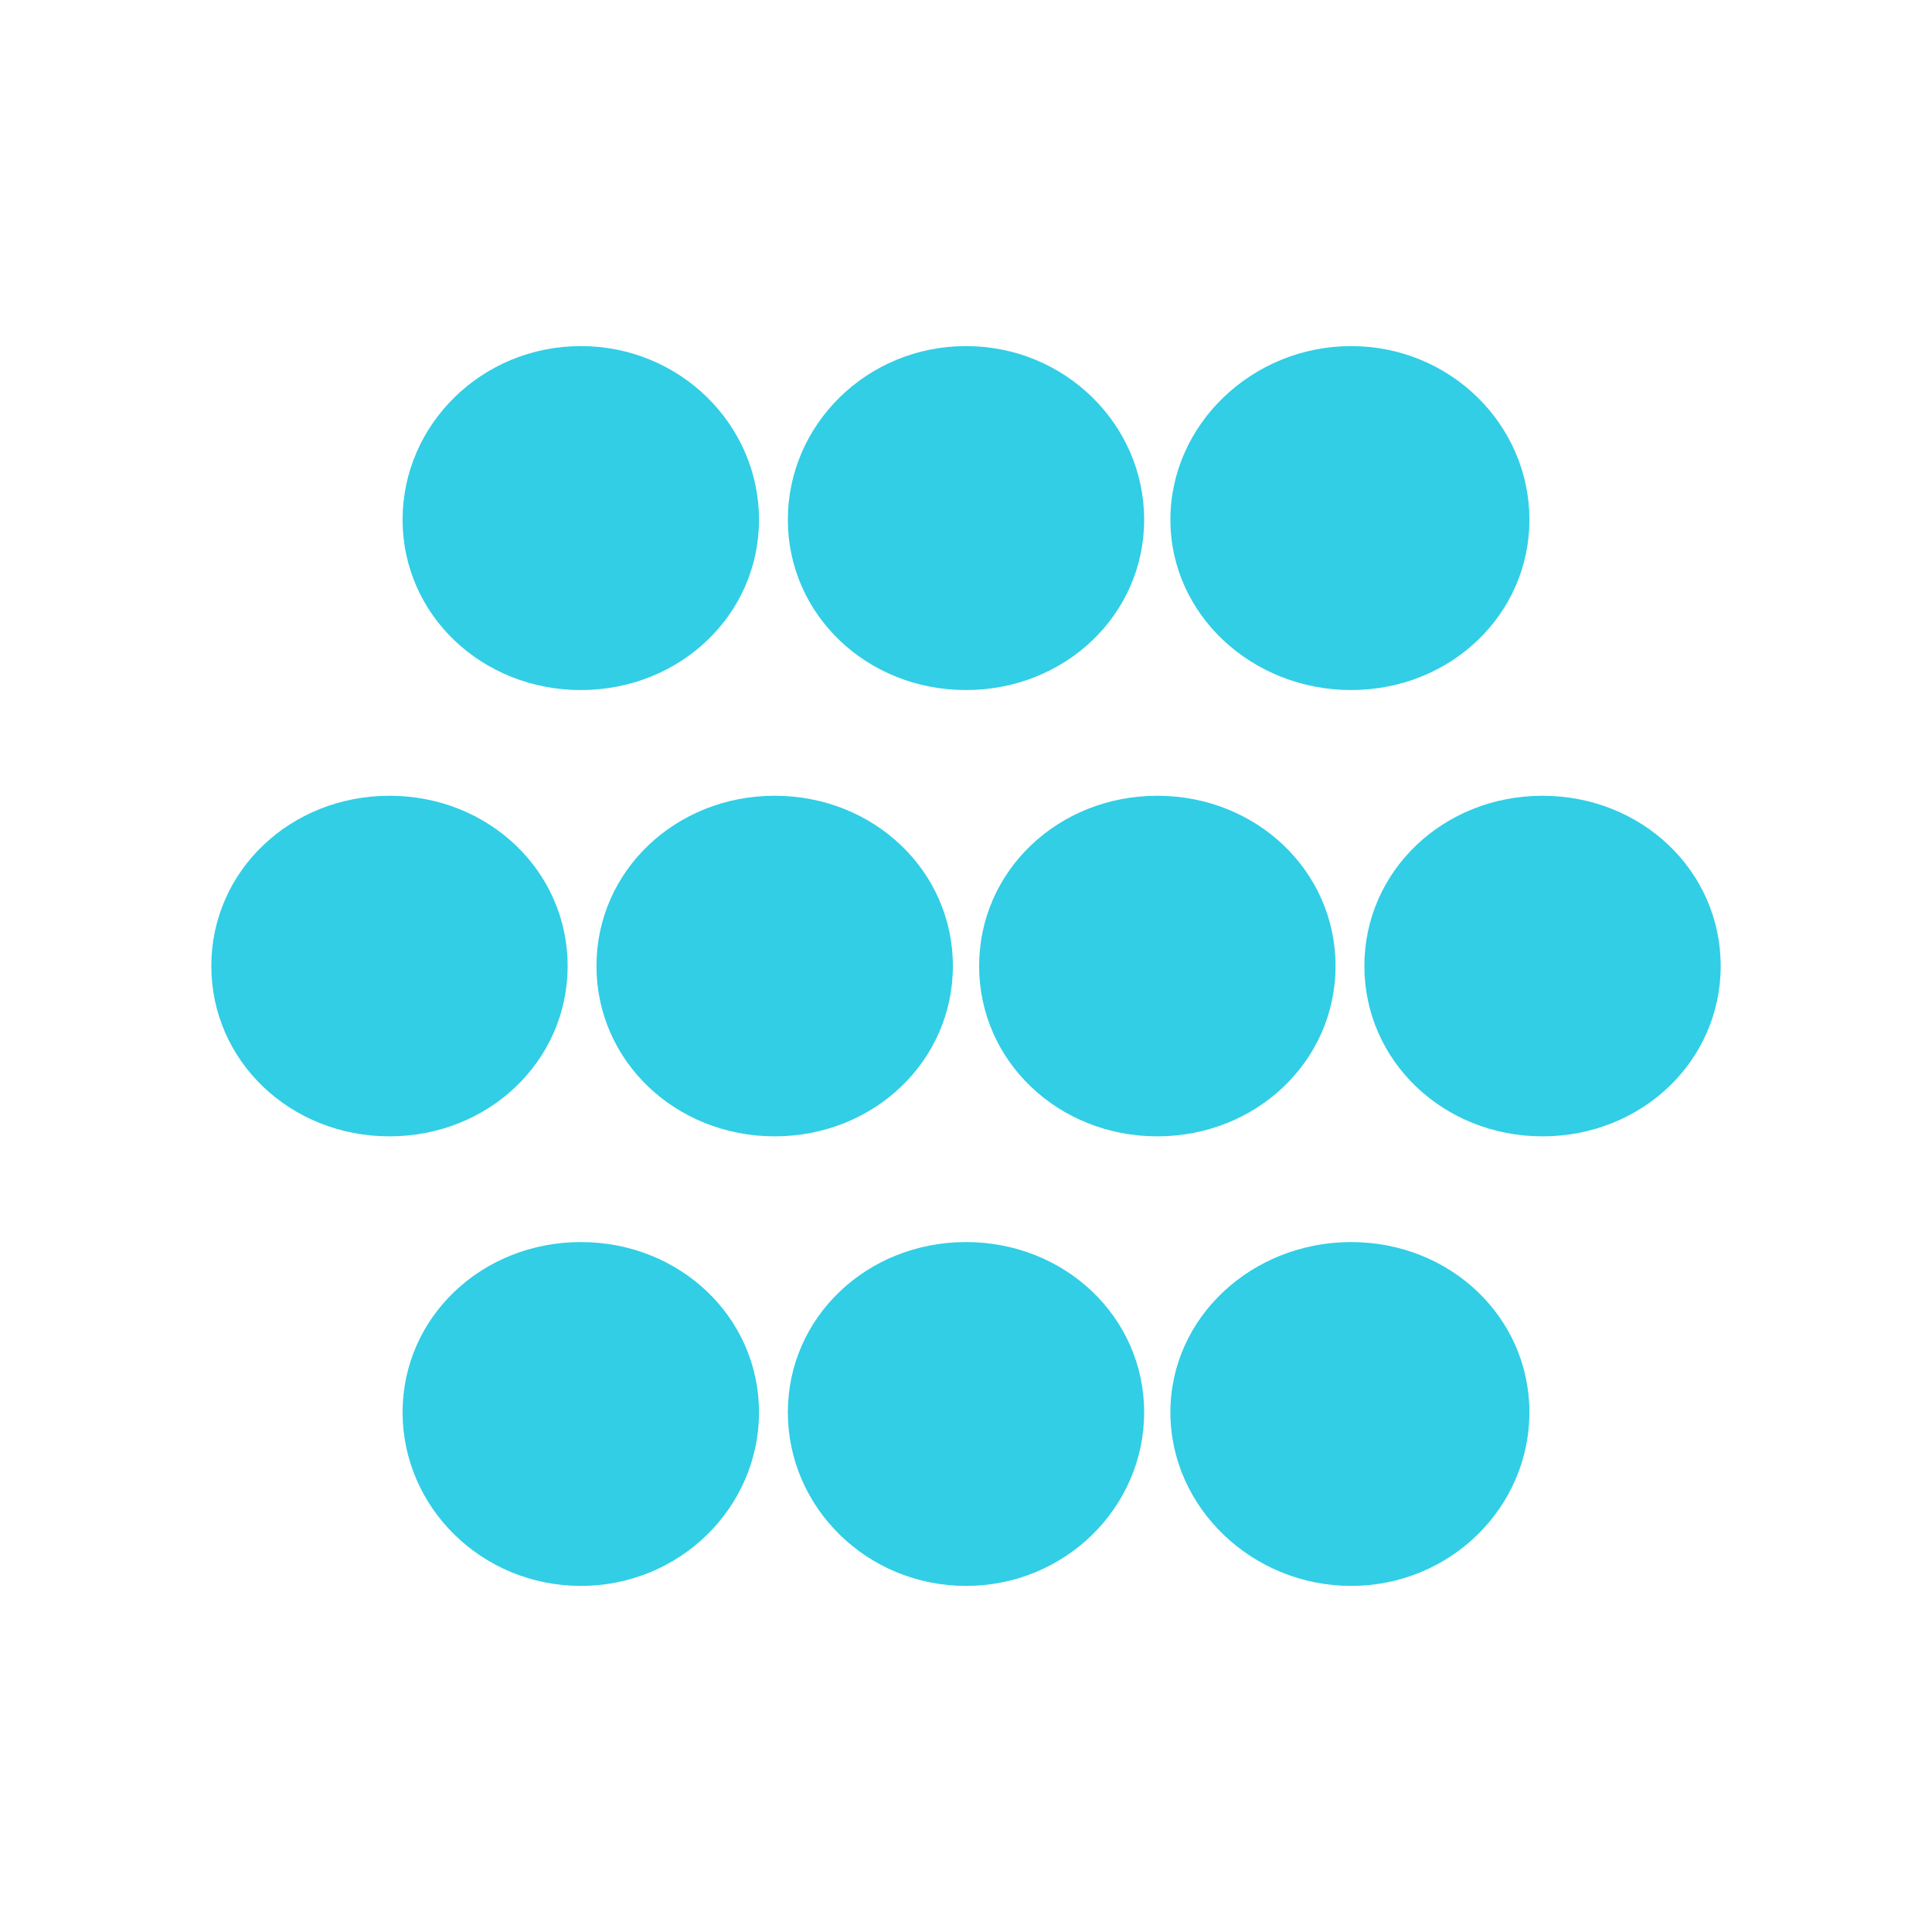 <?xml version="1.0" encoding="UTF-8" standalone="no"?>
<svg
   xmlns:dc="http://purl.org/dc/elements/1.1/"
   xmlns:cc="http://creativecommons.org/ns#"
   xmlns:rdf="http://www.w3.org/1999/02/22-rdf-syntax-ns#"
   xmlns:svg="http://www.w3.org/2000/svg"
   xmlns="http://www.w3.org/2000/svg"
   xmlns:sodipodi="http://sodipodi.sourceforge.net/DTD/sodipodi-0.dtd"
   xmlns:inkscape="http://www.inkscape.org/namespaces/inkscape"
   height="100%"
   width="100%"
   version="1.1"
   id="svg2"
   viewBox="0 0 512 512"
   inkscape:version="0.91 r"
   sodipodi:docname="code-block.svg">
  <sodipodi:namedview
     pagecolor="#ffffff"
     bordercolor="#666666"
     borderopacity="1"
     objecttolerance="10"
     gridtolerance="10"
     guidetolerance="10"
     inkscape:pageopacity="0"
     inkscape:pageshadow="2"
     inkscape:window-width="647"
     inkscape:window-height="480"
     id="namedview8"
     showgrid="false"
     inkscape:zoom="0.4609375"
     inkscape:cx="256"
     inkscape:cy="256"
     inkscape:window-x="0"
     inkscape:window-y="0"
     inkscape:window-maximized="0"
     inkscape:current-layer="svg2" />
  <defs
     id="defs506" />
  <path
     id="path3249"
     d="m 153.931,91.718 c -26.221,0 -47.241,20.785 -47.241,46.006 0,25.221 21.021,45.144 47.241,45.144 26.221,0 47.213,-19.923 47.213,-45.144 0,-25.221 -20.992,-46.006 -47.213,-46.006 z m 102.069,0 c -26.221,0 -47.213,20.785 -47.213,46.006 0,25.221 20.992,45.144 47.213,45.144 26.221,0 47.213,-19.923 47.213,-45.144 0,-25.221 -20.992,-46.006 -47.213,-46.006 z m 102.069,0 c -26.221,0 -47.902,20.785 -47.902,46.006 0,25.221 21.682,45.144 47.902,45.144 26.221,0 47.241,-19.923 47.241,-45.144 0,-25.221 -21.021,-46.006 -47.241,-46.006 z M 103.213,210.885 C 76.992,210.885 56,230.779 56,256 c 0,25.221 20.992,45.144 47.213,45.144 26.221,0 47.213,-19.923 47.213,-45.144 0,-25.221 -20.992,-45.115 -47.213,-45.115 z m 102.098,0 c -26.221,0 -47.241,19.894 -47.241,45.115 0,25.221 21.021,45.144 47.241,45.144 26.221,0 47.213,-19.923 47.213,-45.144 0,-25.221 -20.992,-45.115 -47.213,-45.115 z m 101.379,0 c -26.221,0 -47.213,19.894 -47.213,45.115 0,25.221 20.992,45.144 47.213,45.144 26.221,0 47.241,-19.923 47.241,-45.144 0,-25.221 -21.021,-45.115 -47.241,-45.115 z m 102.098,0 c -26.221,0 -47.213,19.894 -47.213,45.115 0,25.221 20.992,45.144 47.213,45.144 C 435.008,301.144 456,281.221 456,256 456,230.779 435.008,210.885 408.787,210.885 Z M 153.931,329.161 c -26.221,0 -47.241,19.894 -47.241,45.115 0,25.221 21.021,46.006 47.241,46.006 26.221,0 47.213,-20.785 47.213,-46.006 0,-25.221 -20.992,-45.115 -47.213,-45.115 z m 102.069,0 c -26.221,0 -47.213,19.894 -47.213,45.115 0,25.221 20.992,46.006 47.213,46.006 26.221,0 47.213,-20.785 47.213,-46.006 0,-25.221 -20.992,-45.115 -47.213,-45.115 z m 102.069,0 c -26.221,0 -47.902,19.894 -47.902,45.115 0,25.221 21.682,46.006 47.902,46.006 26.221,0 47.241,-20.785 47.241,-46.006 0,-25.221 -21.021,-45.115 -47.241,-45.115 z"
     style="fill:#31CEE6;stroke:none" />
</svg>
